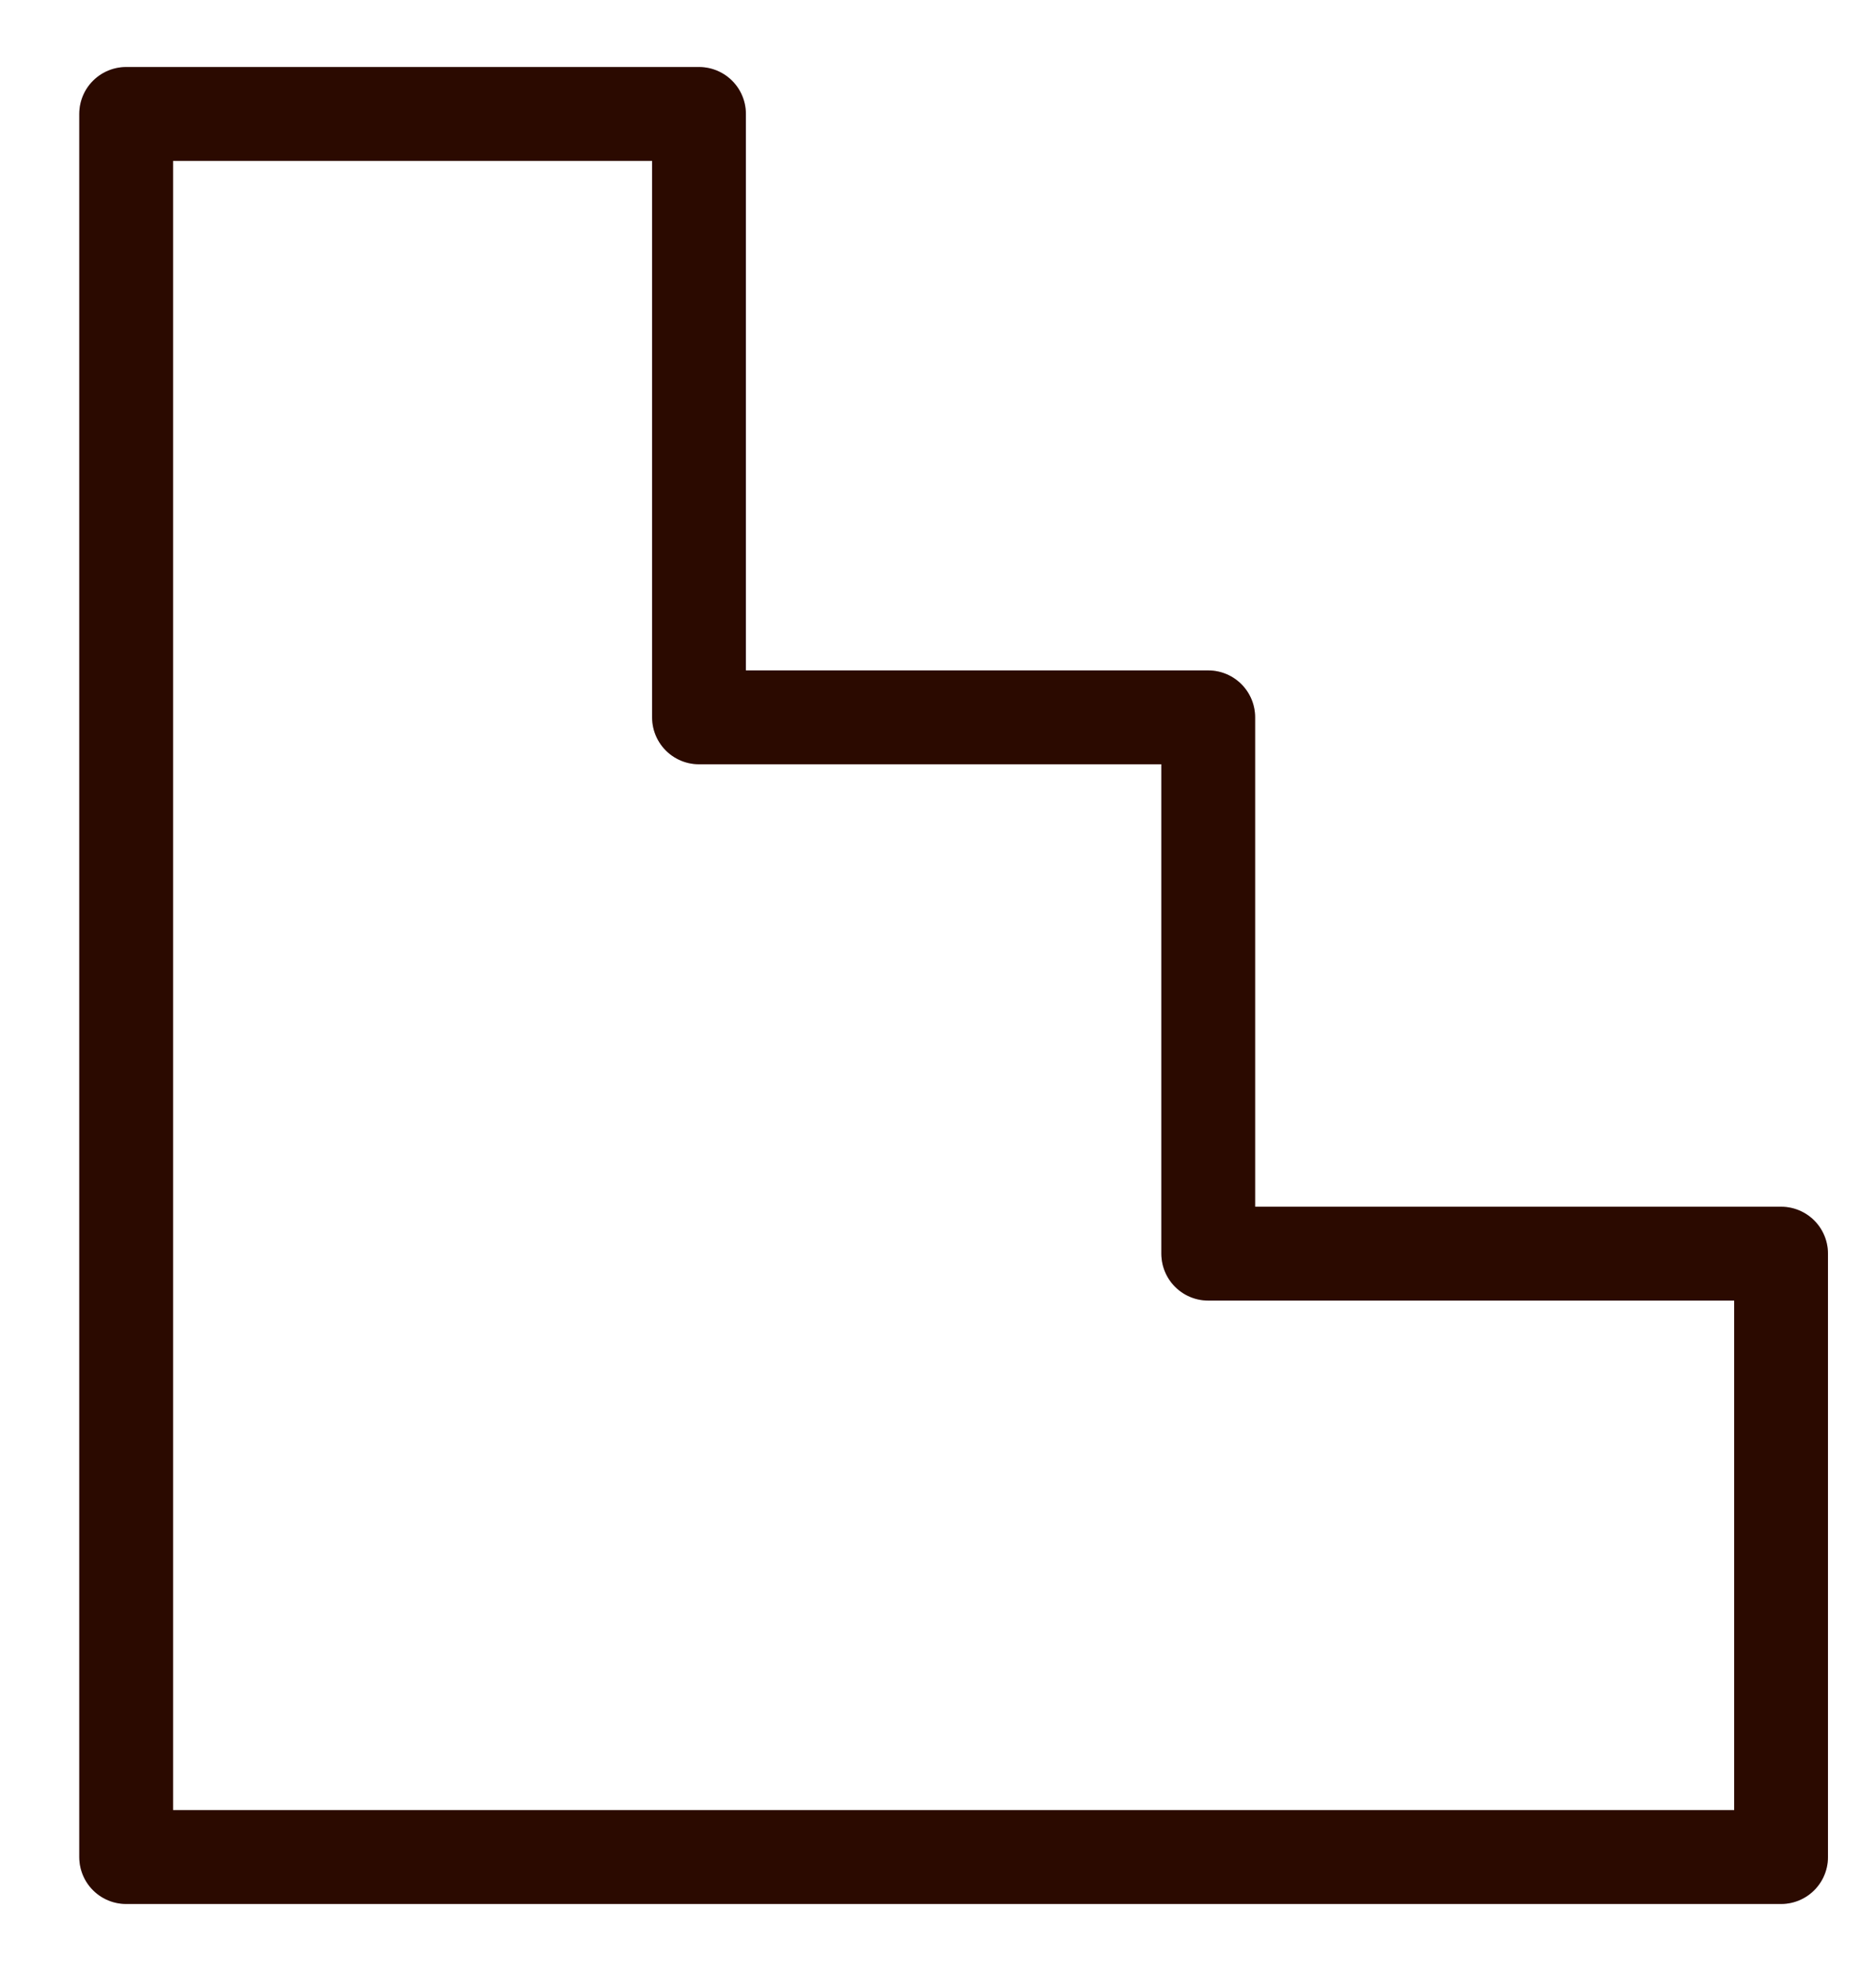 <?xml version="1.0" encoding="UTF-8" standalone="no"?><svg width='20' height='21' viewBox='0 0 20 21' fill='none' xmlns='http://www.w3.org/2000/svg'>
<g clip-path='url(#clip0_616_6272)'>
<path d='M1.345 1.214H7.452V7.643H12.881V13.357H18.988V19.786H1.345V1.214Z' stroke='#360C00' stroke-linecap='round' stroke-linejoin='round'/>
<path d='M1.345 1.214H7.452V7.643H12.881V13.357H18.988V19.786H1.345V1.214Z' stroke='black' stroke-opacity='0.2' stroke-linecap='round' stroke-linejoin='round'/>
</g>
<defs>
<clipPath id='clip0_616_6272'>
<rect width='19' height='20' fill='white' transform='translate(0.667 0.5)'/>
</clipPath>
</defs>
</svg>

